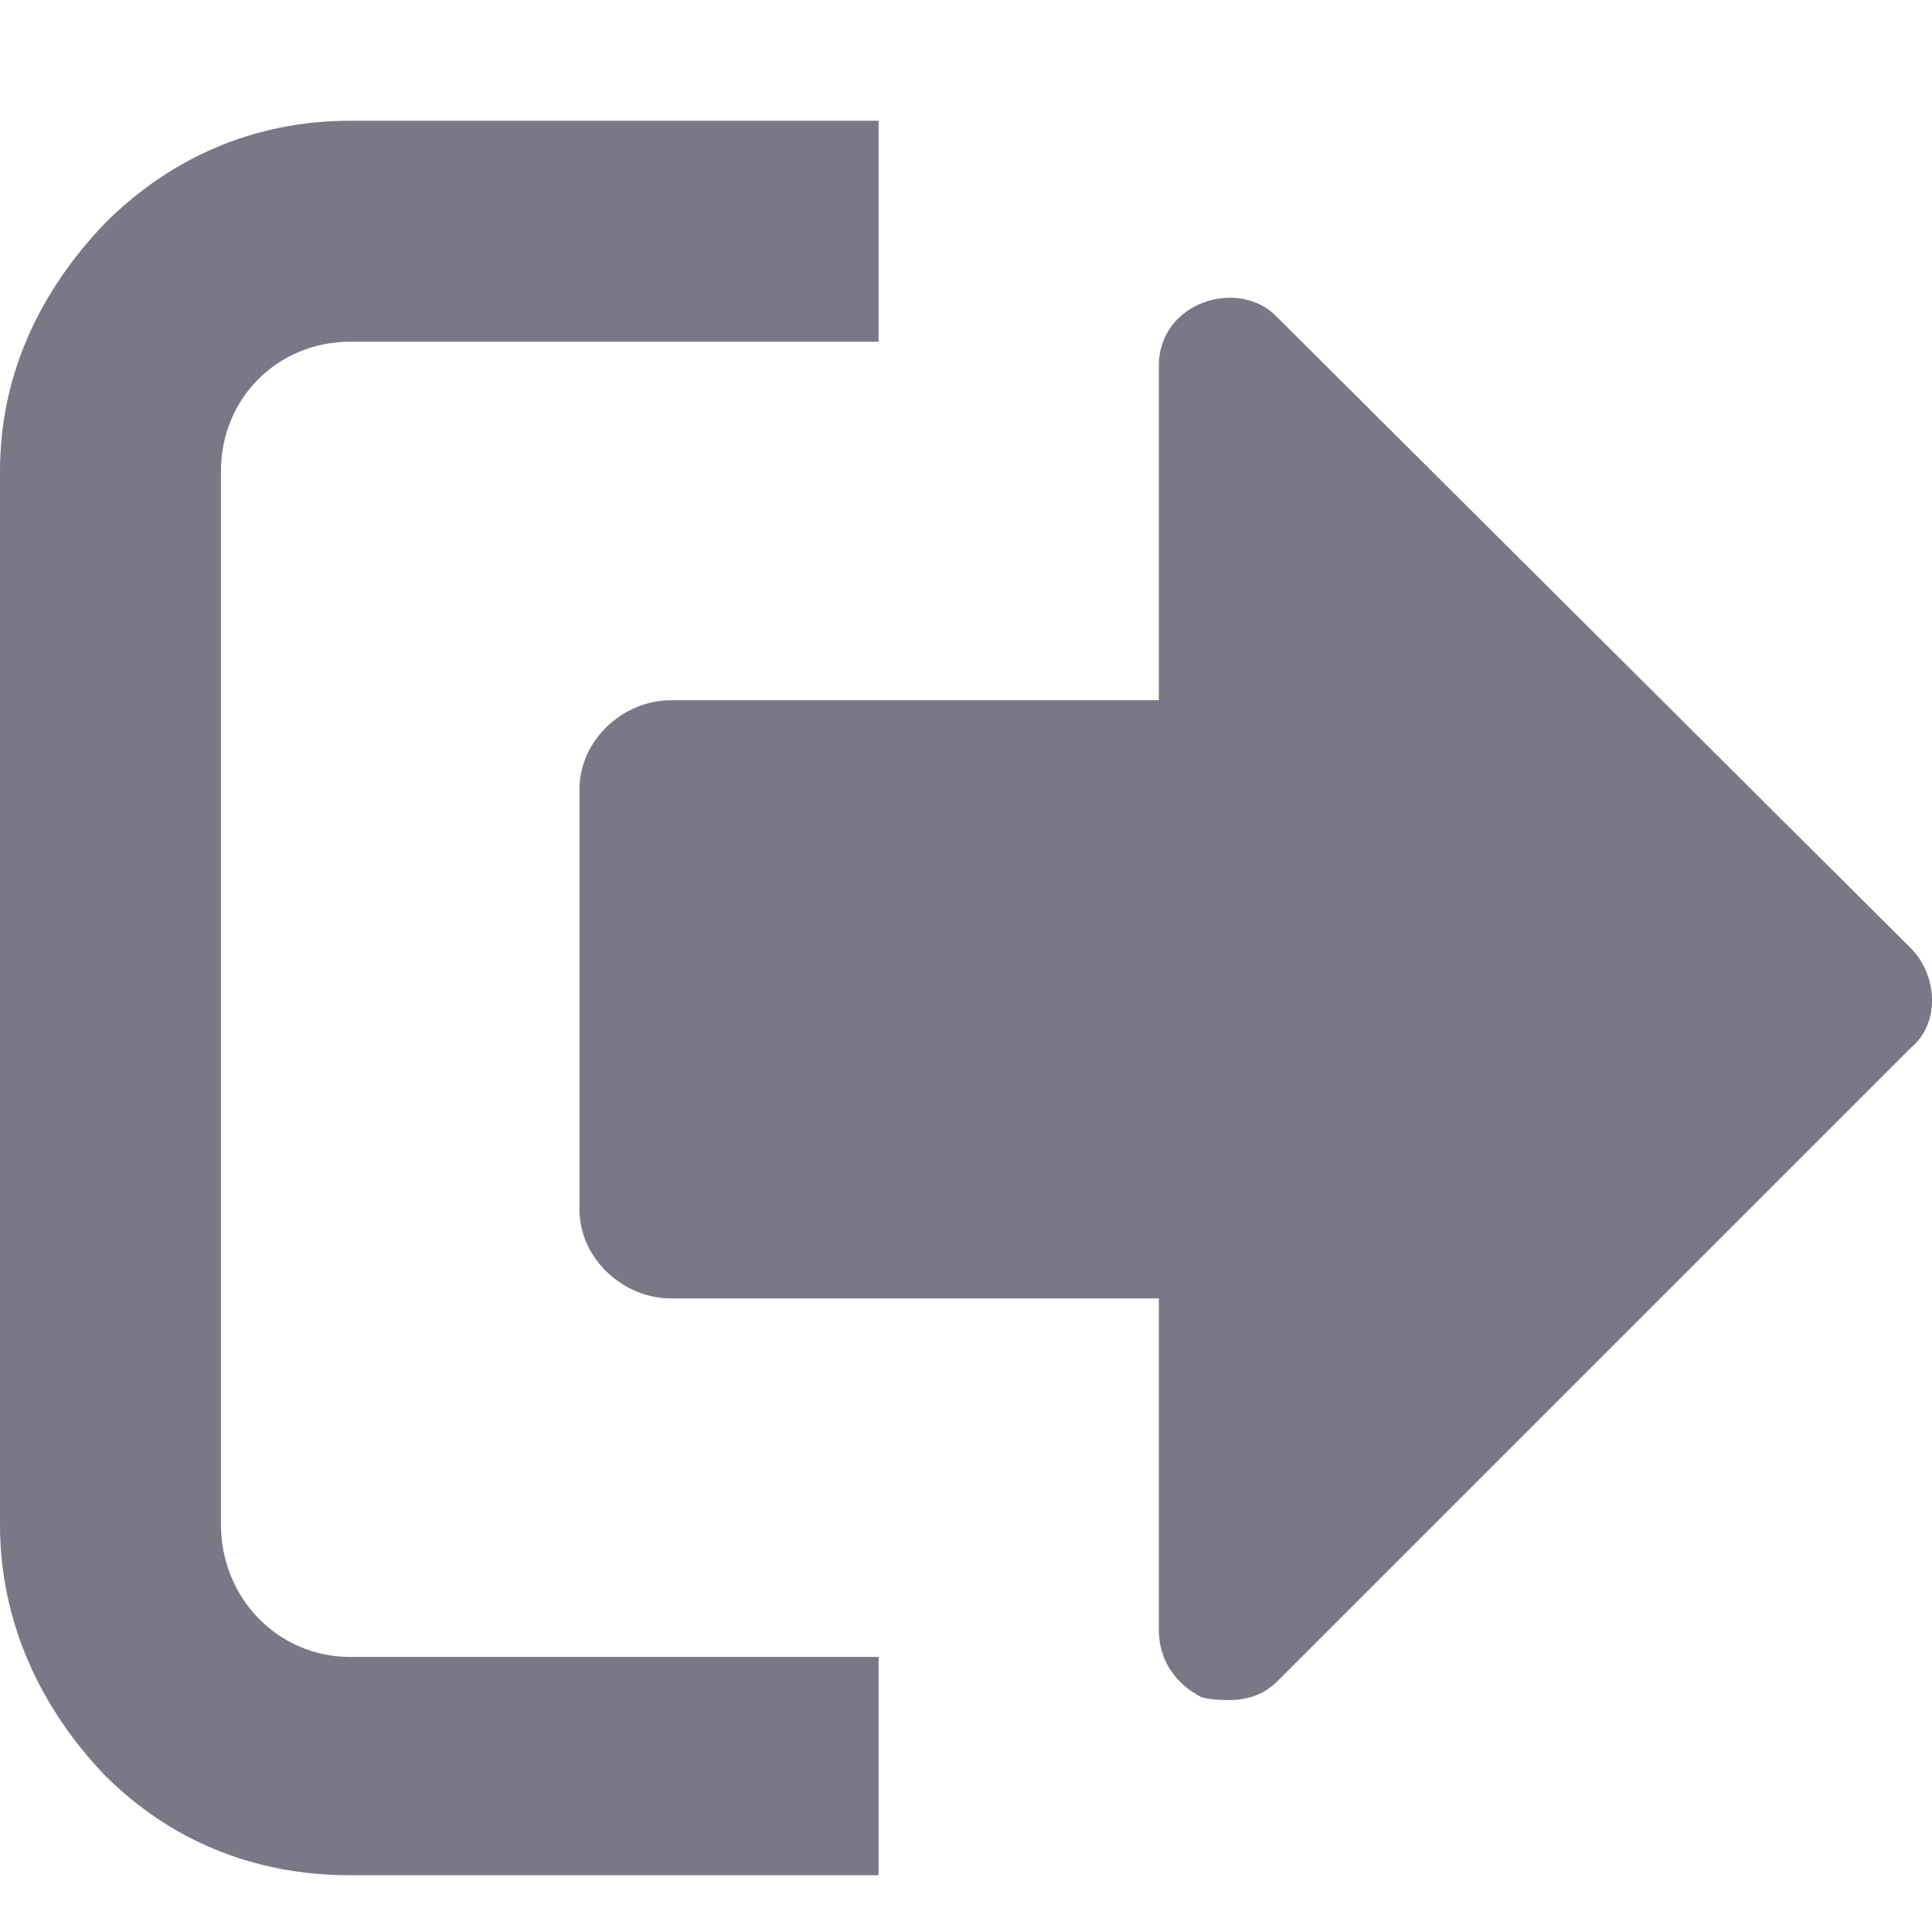 <svg width="16" height="16" viewBox="0 0 16 16" fill="none" xmlns="http://www.w3.org/2000/svg">
<path d="M0 3.901V12.628C0 13.432 0.335 14.146 0.87 14.704C1.406 15.239 2.098 15.53 2.901 15.53H7.276V13.722H2.901C2.299 13.722 1.83 13.231 1.83 12.628V3.901C1.83 3.299 2.299 2.83 2.901 2.83H7.276V1H2.901C2.098 1 1.406 1.312 0.87 1.848C0.335 2.406 0 3.098 0 3.901ZM4.799 6.535V10.017C4.799 10.419 5.156 10.753 5.557 10.753H9.597V13.499C9.597 13.744 9.731 13.945 9.954 14.057C10.043 14.079 10.133 14.079 10.177 14.079C10.334 14.079 10.468 14.034 10.579 13.923L15.824 8.678C16.07 8.477 16.047 8.075 15.824 7.852L10.579 2.629C10.267 2.295 9.597 2.495 9.597 3.031V5.799H5.557C5.156 5.799 4.799 6.133 4.799 6.535Z" fill="#787887"/>
</svg>
